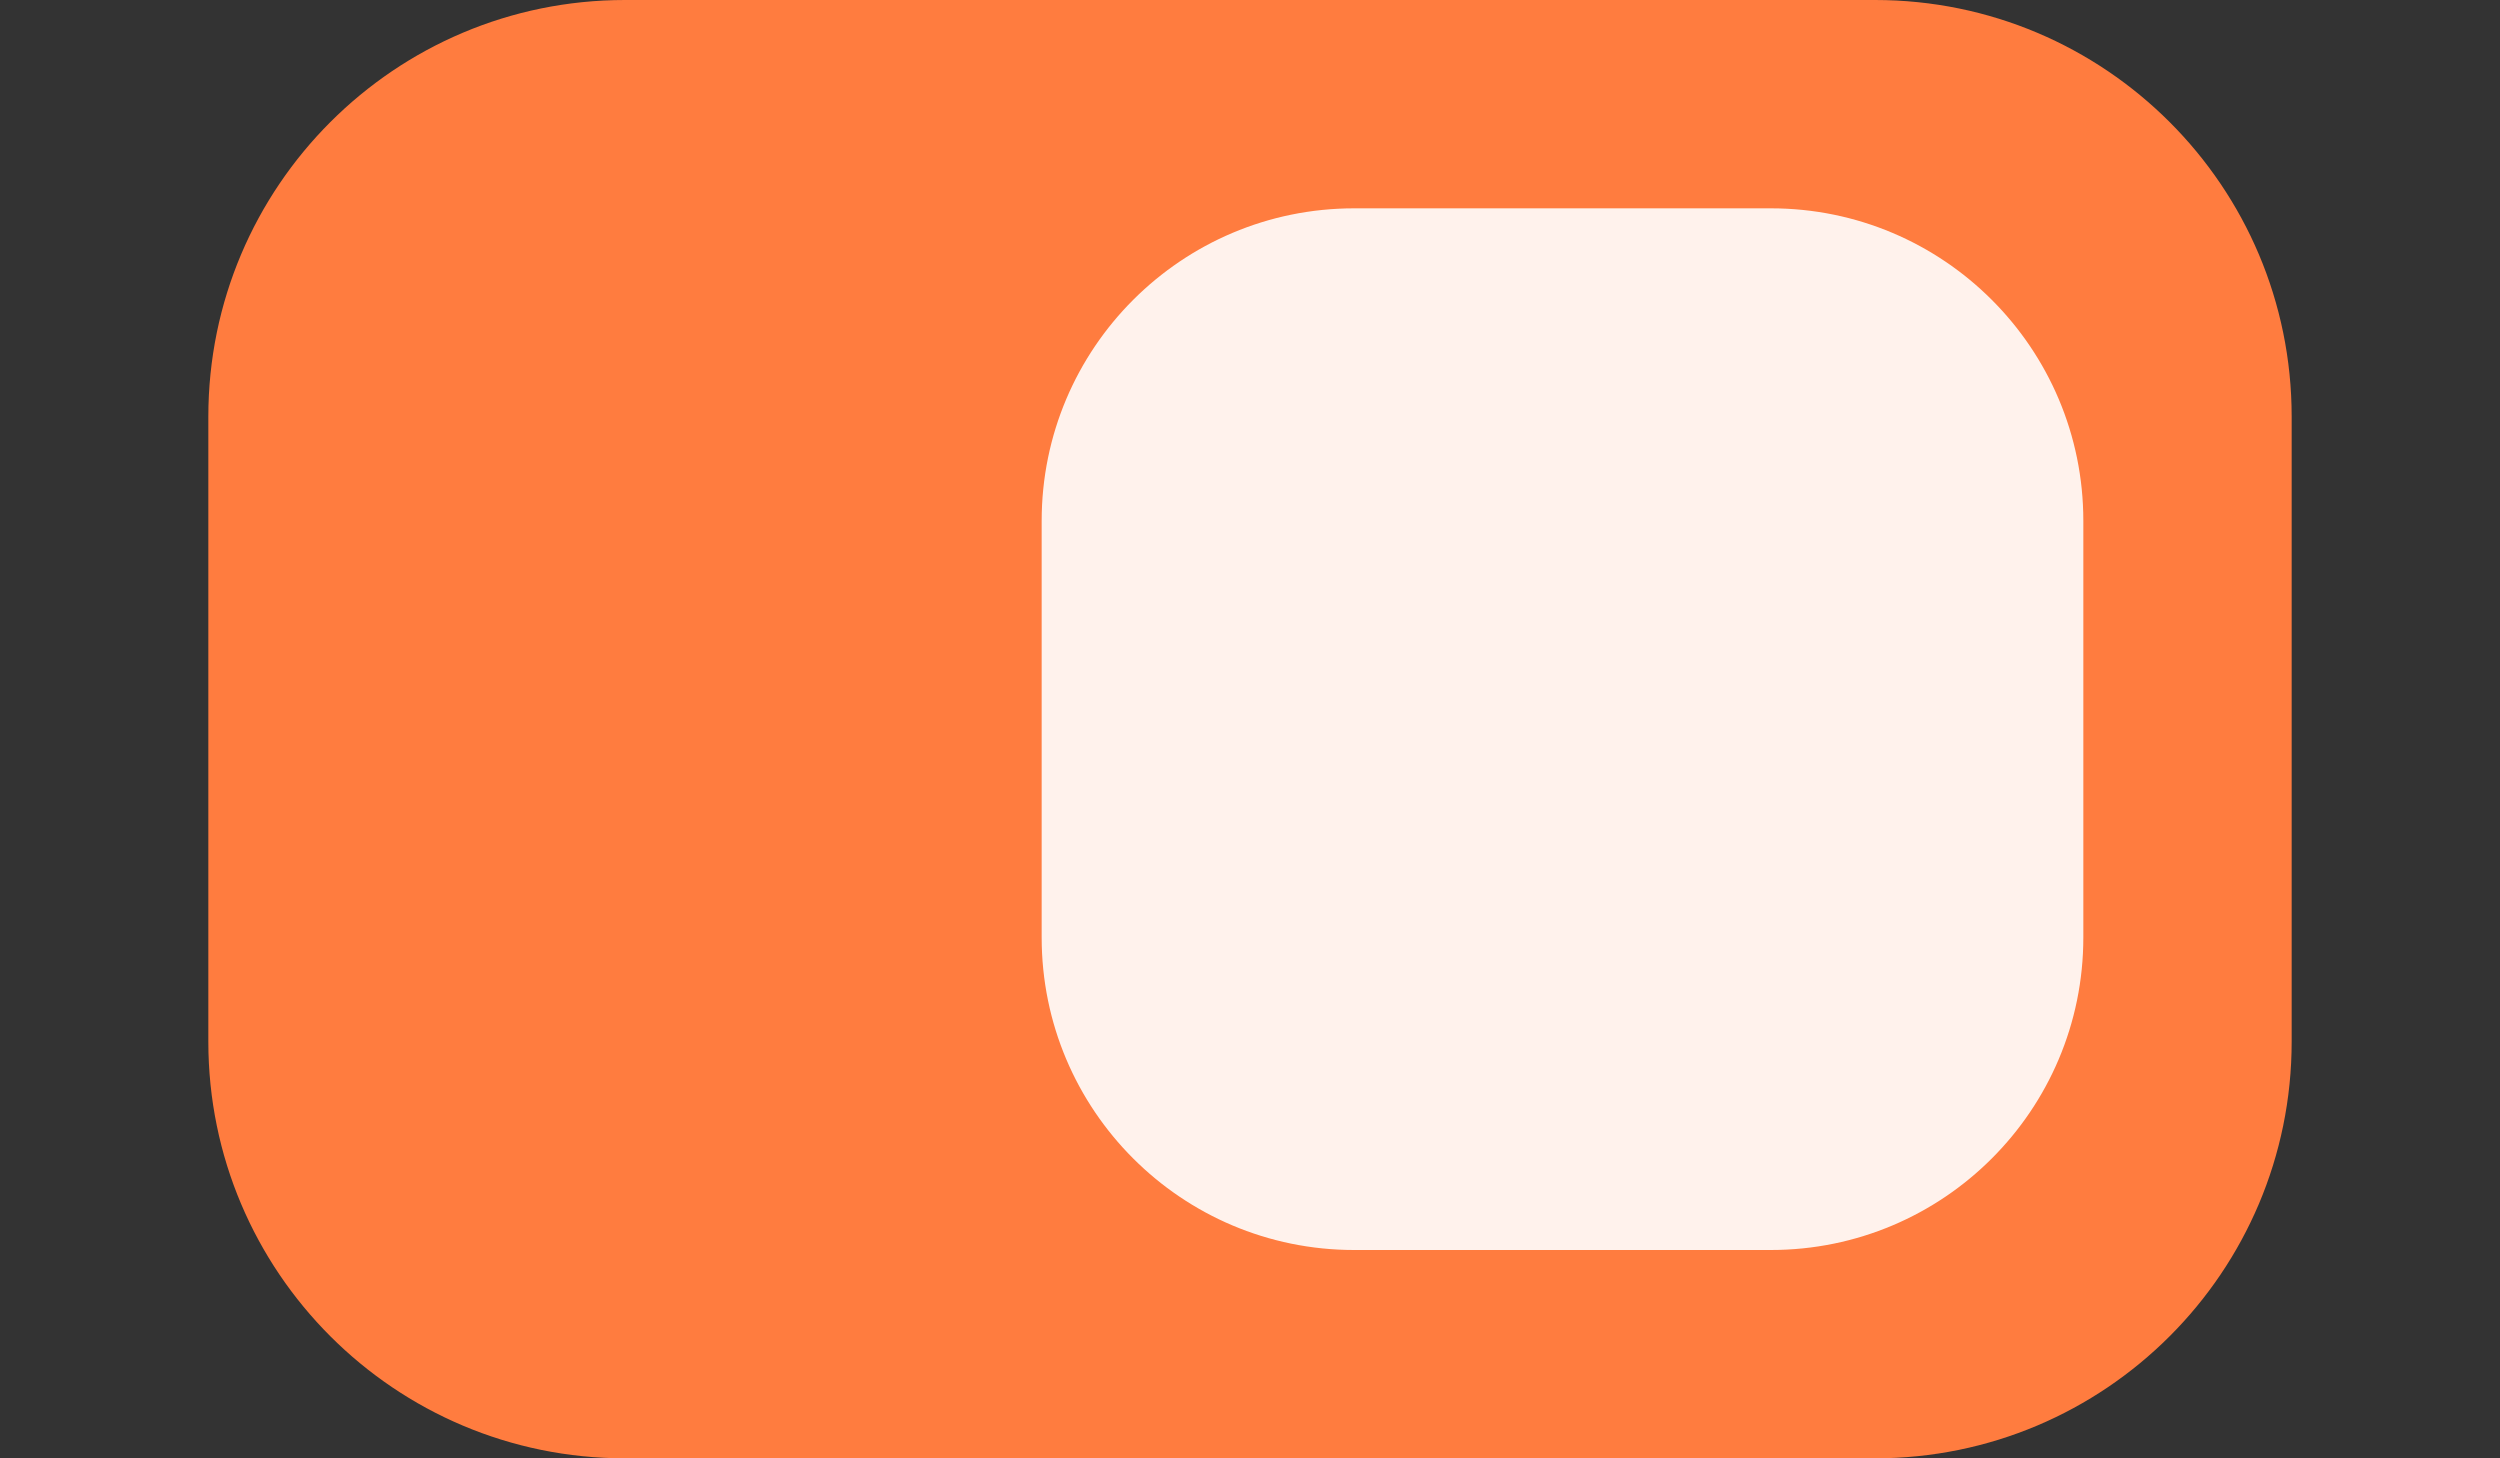 <svg width="24" height="14" viewBox="0 0 24 14" fill="none" xmlns="http://www.w3.org/2000/svg">
<rect x="0" y="0" width="24" height="14" fill="#333333" stroke="none"/>
<path d="M18 0H6C3.791 0 2 1.791 2 4V10C2 12.209 3.791 14 6 14H18C20.209 14 22 12.209 22 10V4C22 1.791 20.209 0 18 0Z" fill="#FF7C3F"/>
<path opacity="0.9" d="M17 2H13C11.343 2 10 3.343 10 5V9C10 10.657 11.343 12 13 12H17C18.657 12 20 10.657 20 9V5C20 3.343 18.657 2 17 2Z" fill="white"/>
</svg>
